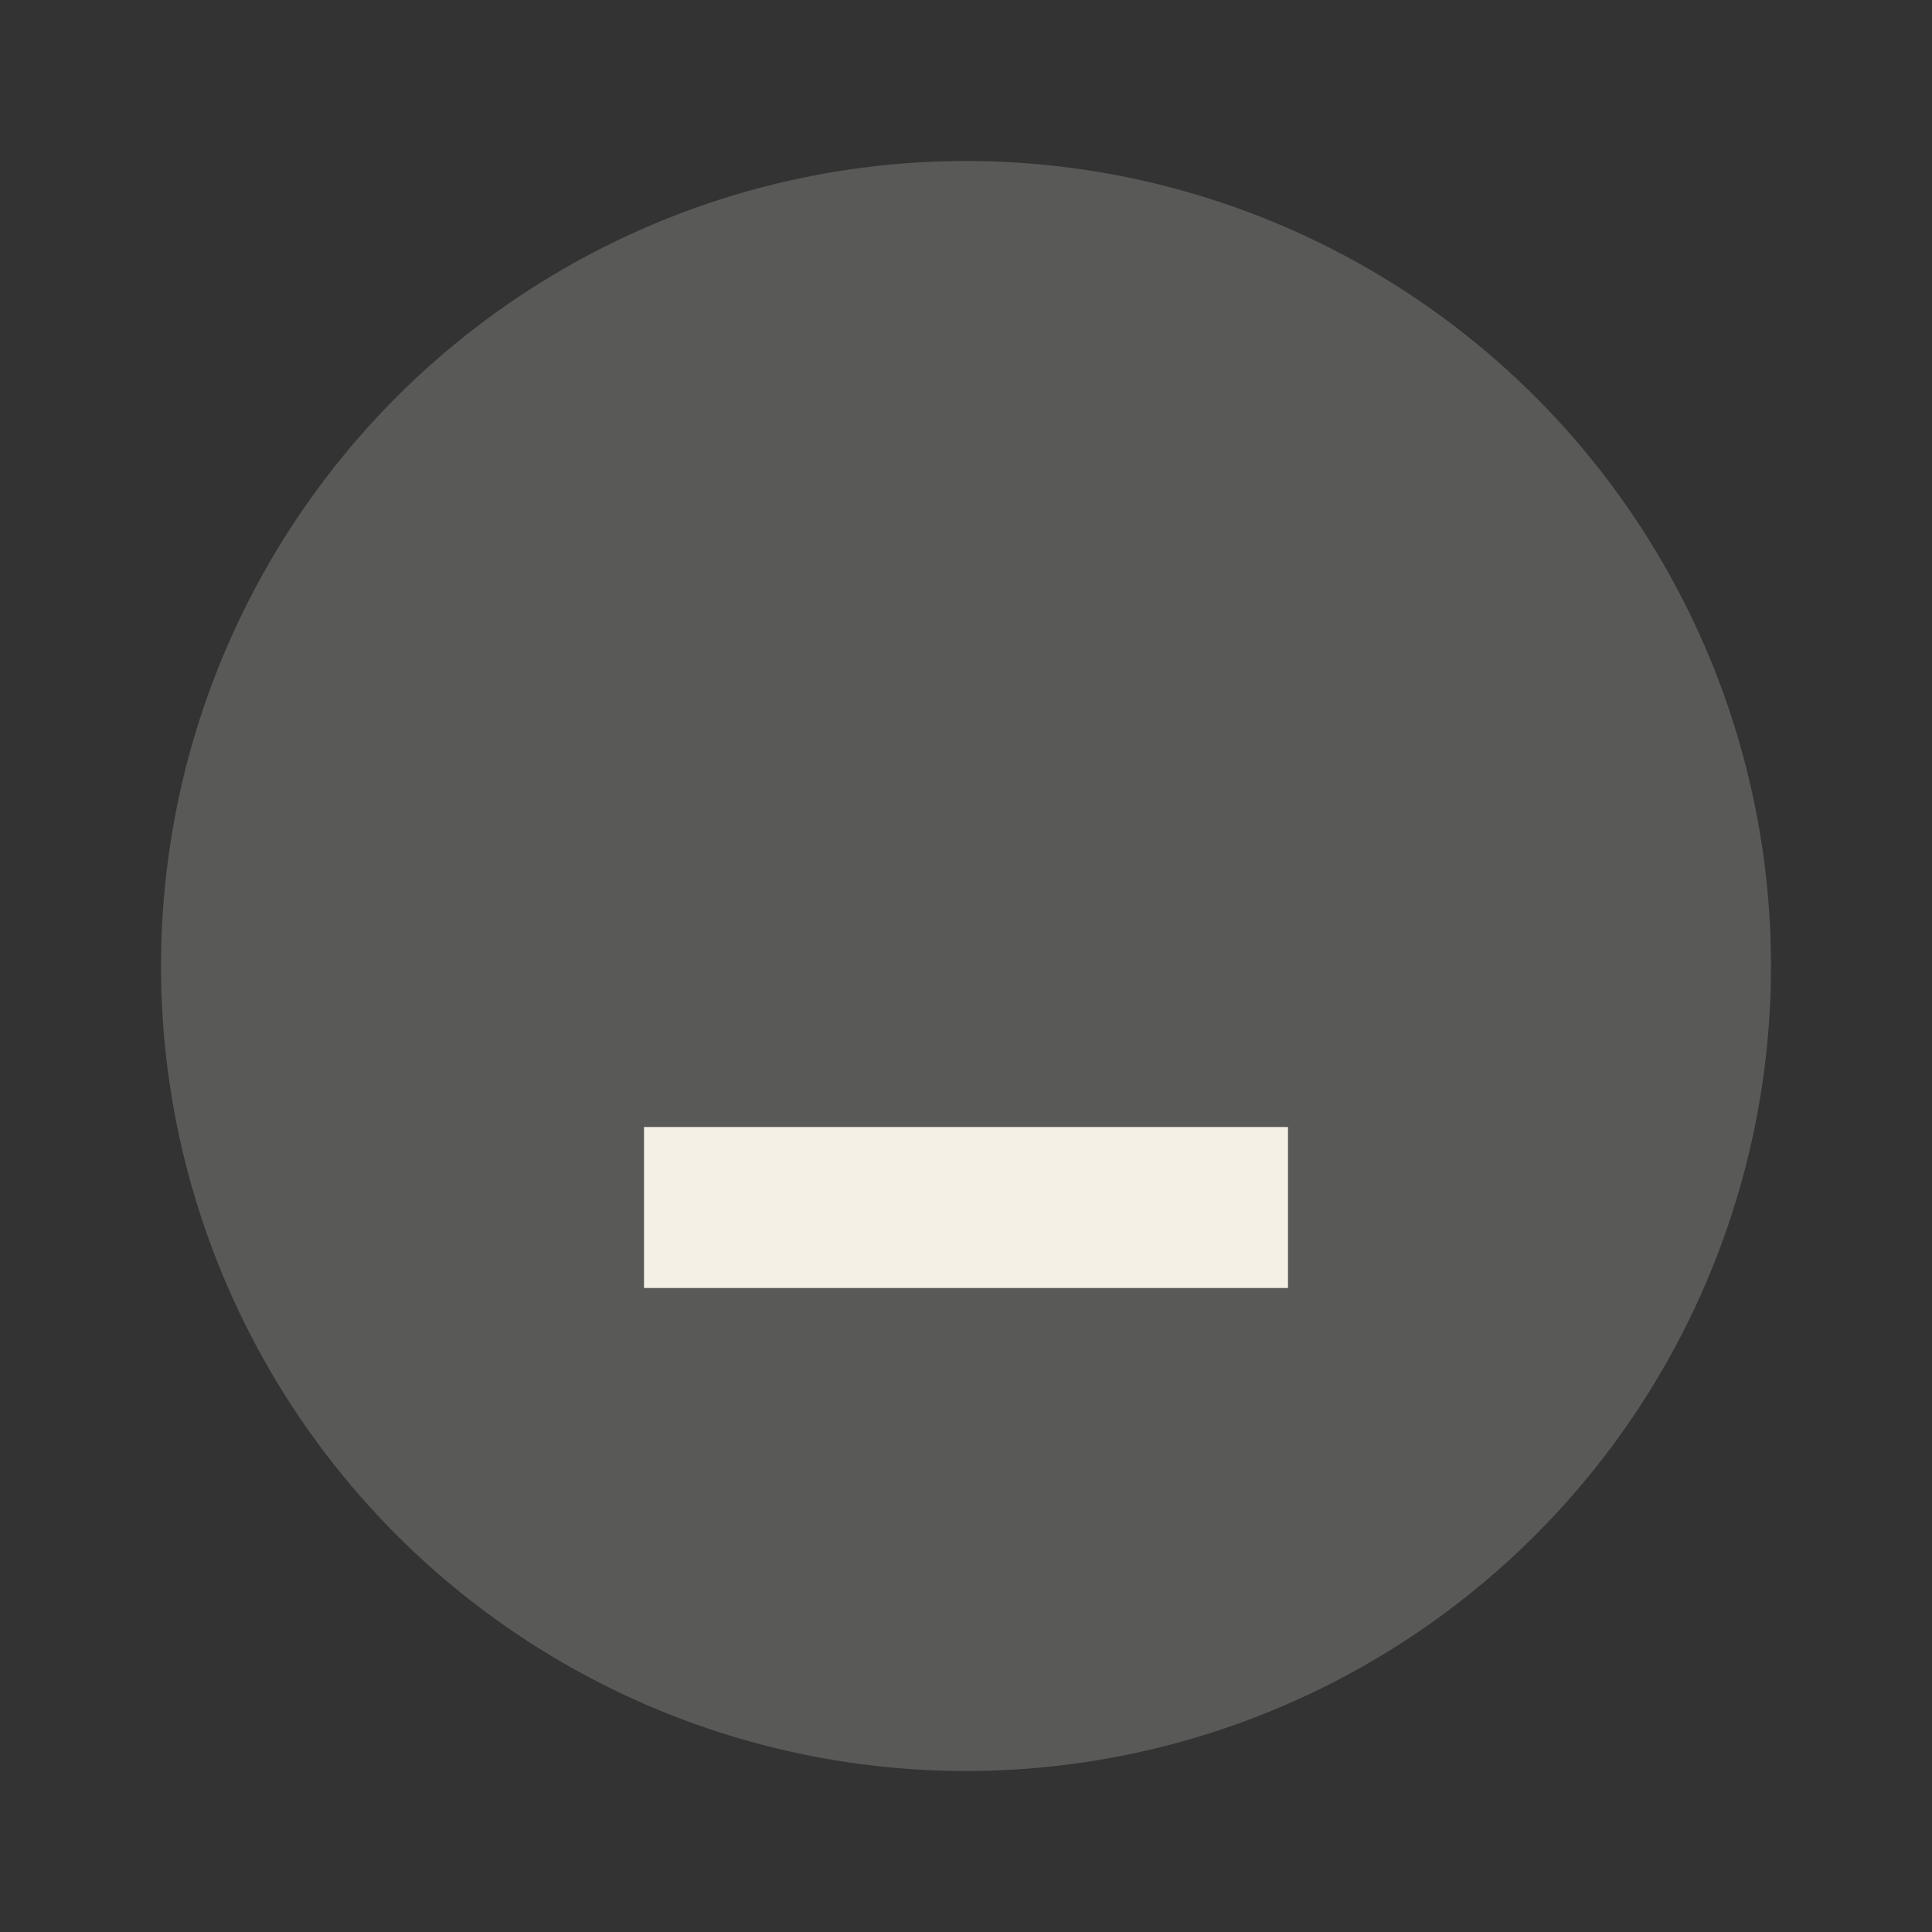 <svg xmlns="http://www.w3.org/2000/svg" width="24" height="24" viewBox="0 0 24 24" fill="#f4f0e6">
  <rect x="0" y="0" width="24" height="24" fill="#333333" stroke="none"/>
  <circle cx="12" cy="12" r="10" opacity="0.2"/>
  <path d="m8 14h8v2h-8z"/>
</svg>
